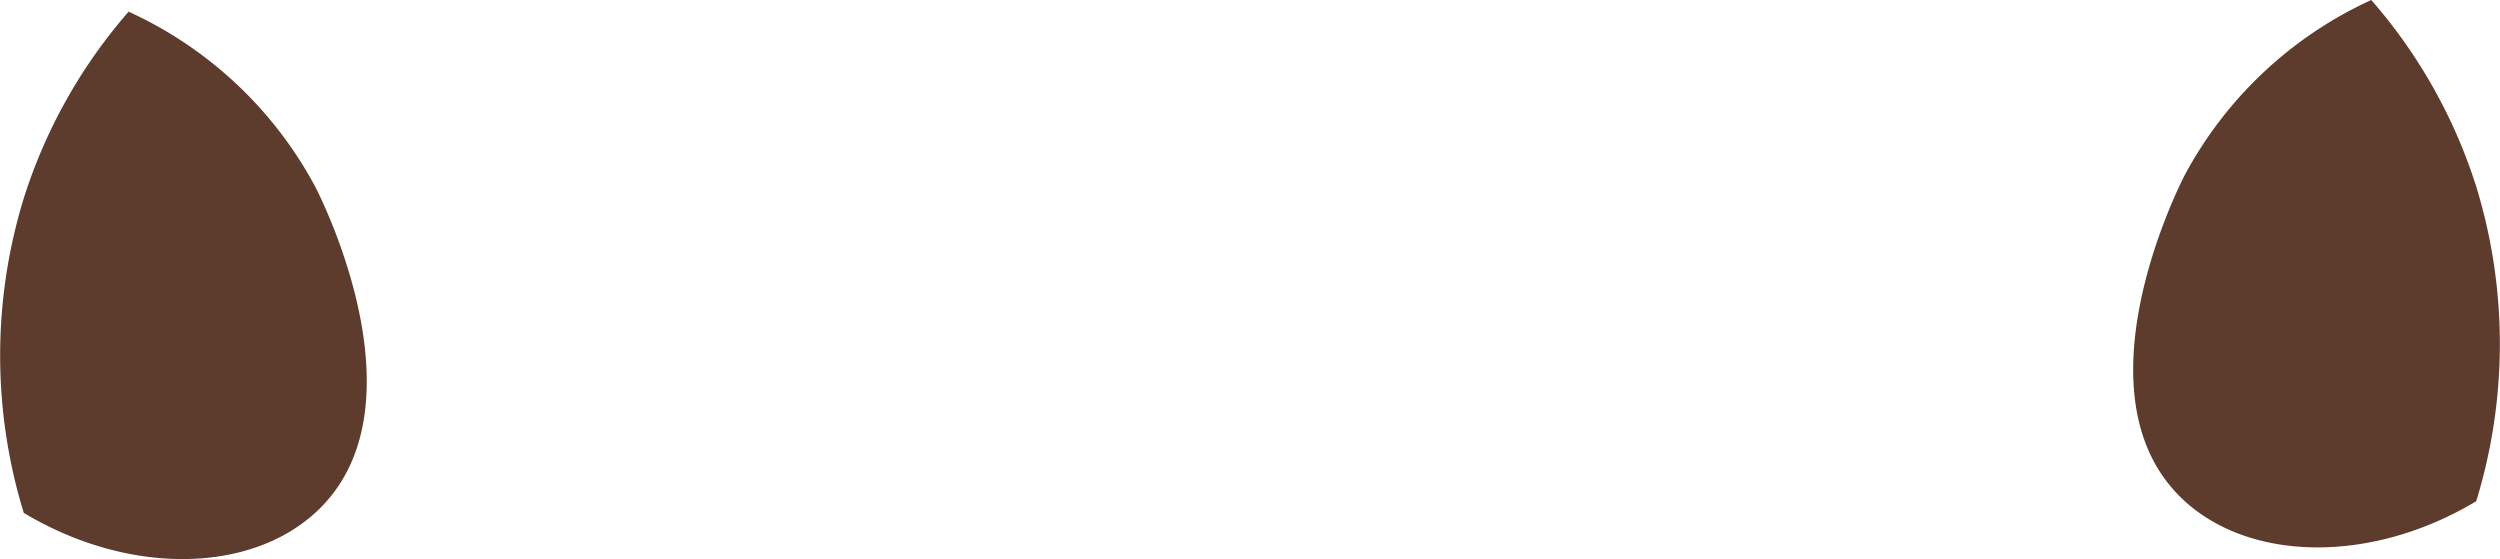 <svg xmlns="http://www.w3.org/2000/svg" viewBox="0 0 227.04 50.77"><defs><style>.cls-1{fill:#5d3c2d;}</style></defs><g id="Capa_2" data-name="Capa 2"><g id="Capa_1-2" data-name="Capa 1"><path class="cls-1" d="M11.68,1.06A36.31,36.31,0,0,1,28.62,16.94c.68,1.31,10.2,20.36,0,29.64-6.06,5.51-17,5.67-26.46,0A48.63,48.63,0,0,1,2.16,18,47.58,47.58,0,0,1,11.68,1.06Z"/><path class="cls-1" d="M215.35,0a36.35,36.35,0,0,0-16.93,15.88c-.68,1.31-10.21,20.36,0,29.64,6.06,5.51,17,5.67,26.46,0a48.63,48.63,0,0,0,0-28.58A47.57,47.57,0,0,0,215.35,0Z"/></g></g></svg>